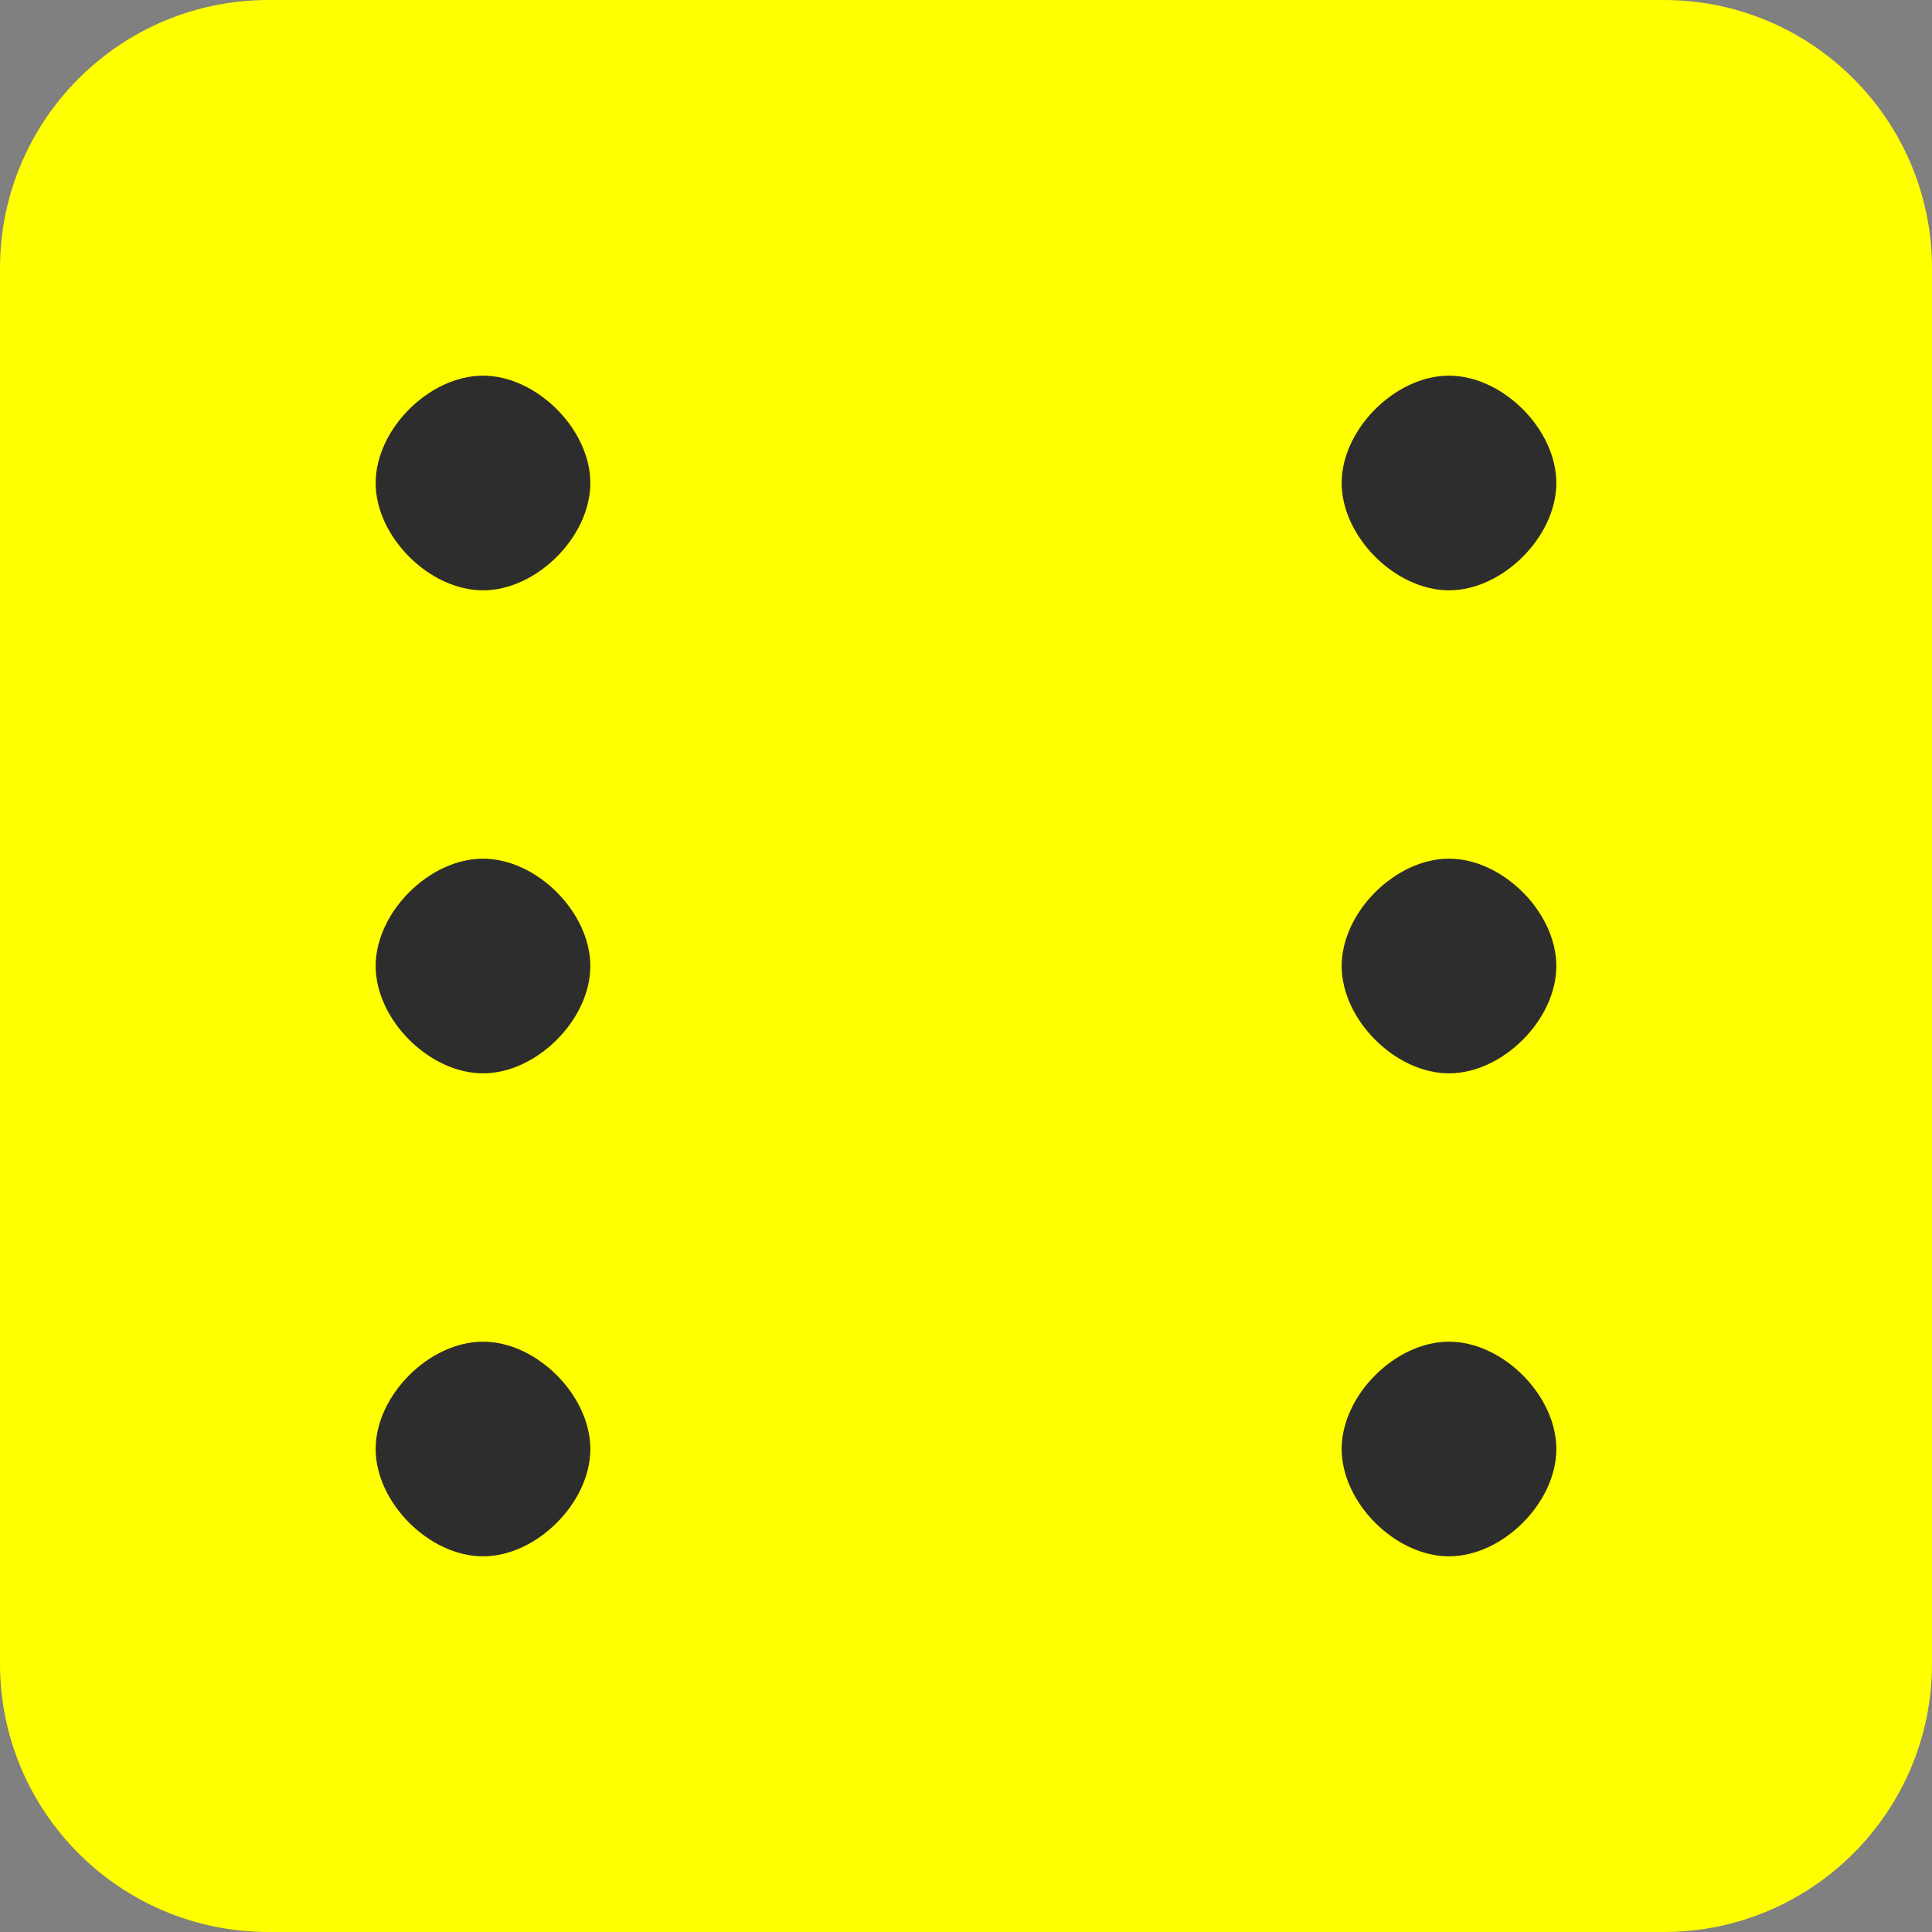 <svg width="36" height="36" viewBox="0 0 36 36" fill="none" xmlns="http://www.w3.org/2000/svg">
<rect x="0" y="0" width="36" height="36" fill="#808080" stroke="none"/>
<path d="M0 5C0 2.239 2.239 0 5 0H31C33.761 0 36 2.239 36 5V31C36 33.761 33.761 36 31 36H5C2.239 36 0 33.761 0 31V5Z" fill="yellow"/>
<path d="M11 9C11 10 10 11 9 11C8 11 7 10 7 9C7 8 8 7 9 7C10 7 11 8 11 9Z" fill="#2D2D2D"/>
<path d="M29 9C29 10 28 11 27 11C26 11 25 10 25 9C25 8 26 7 27 7C28 7 29 8 29 9Z" fill="#2D2D2D"/>
<path d="M11 27C11 28 10 29 9 29C8 29 7 28 7 27C7 26 8 25 9 25C10 25 11 26 11 27Z" fill="#2D2D2D"/>
<path d="M29 27C29 28 28 29 27 29C26 29 25 28 25 27C25 26 26 25 27 25C28 25 29 26 29 27Z" fill="#2D2D2D"/>
<path d="M11 18C11 19 10 20 9 20C8 20 7 19 7 18C7 17 8 16 9 16C10 16 11 17 11 18Z" fill="#2D2D2D"/>
<path d="M29 18C29 19 28 20 27 20C26 20 25 19 25 18C25 17 26 16 27 16C28 16 29 17 29 18Z" fill="#2D2D2D"/>
</svg>
